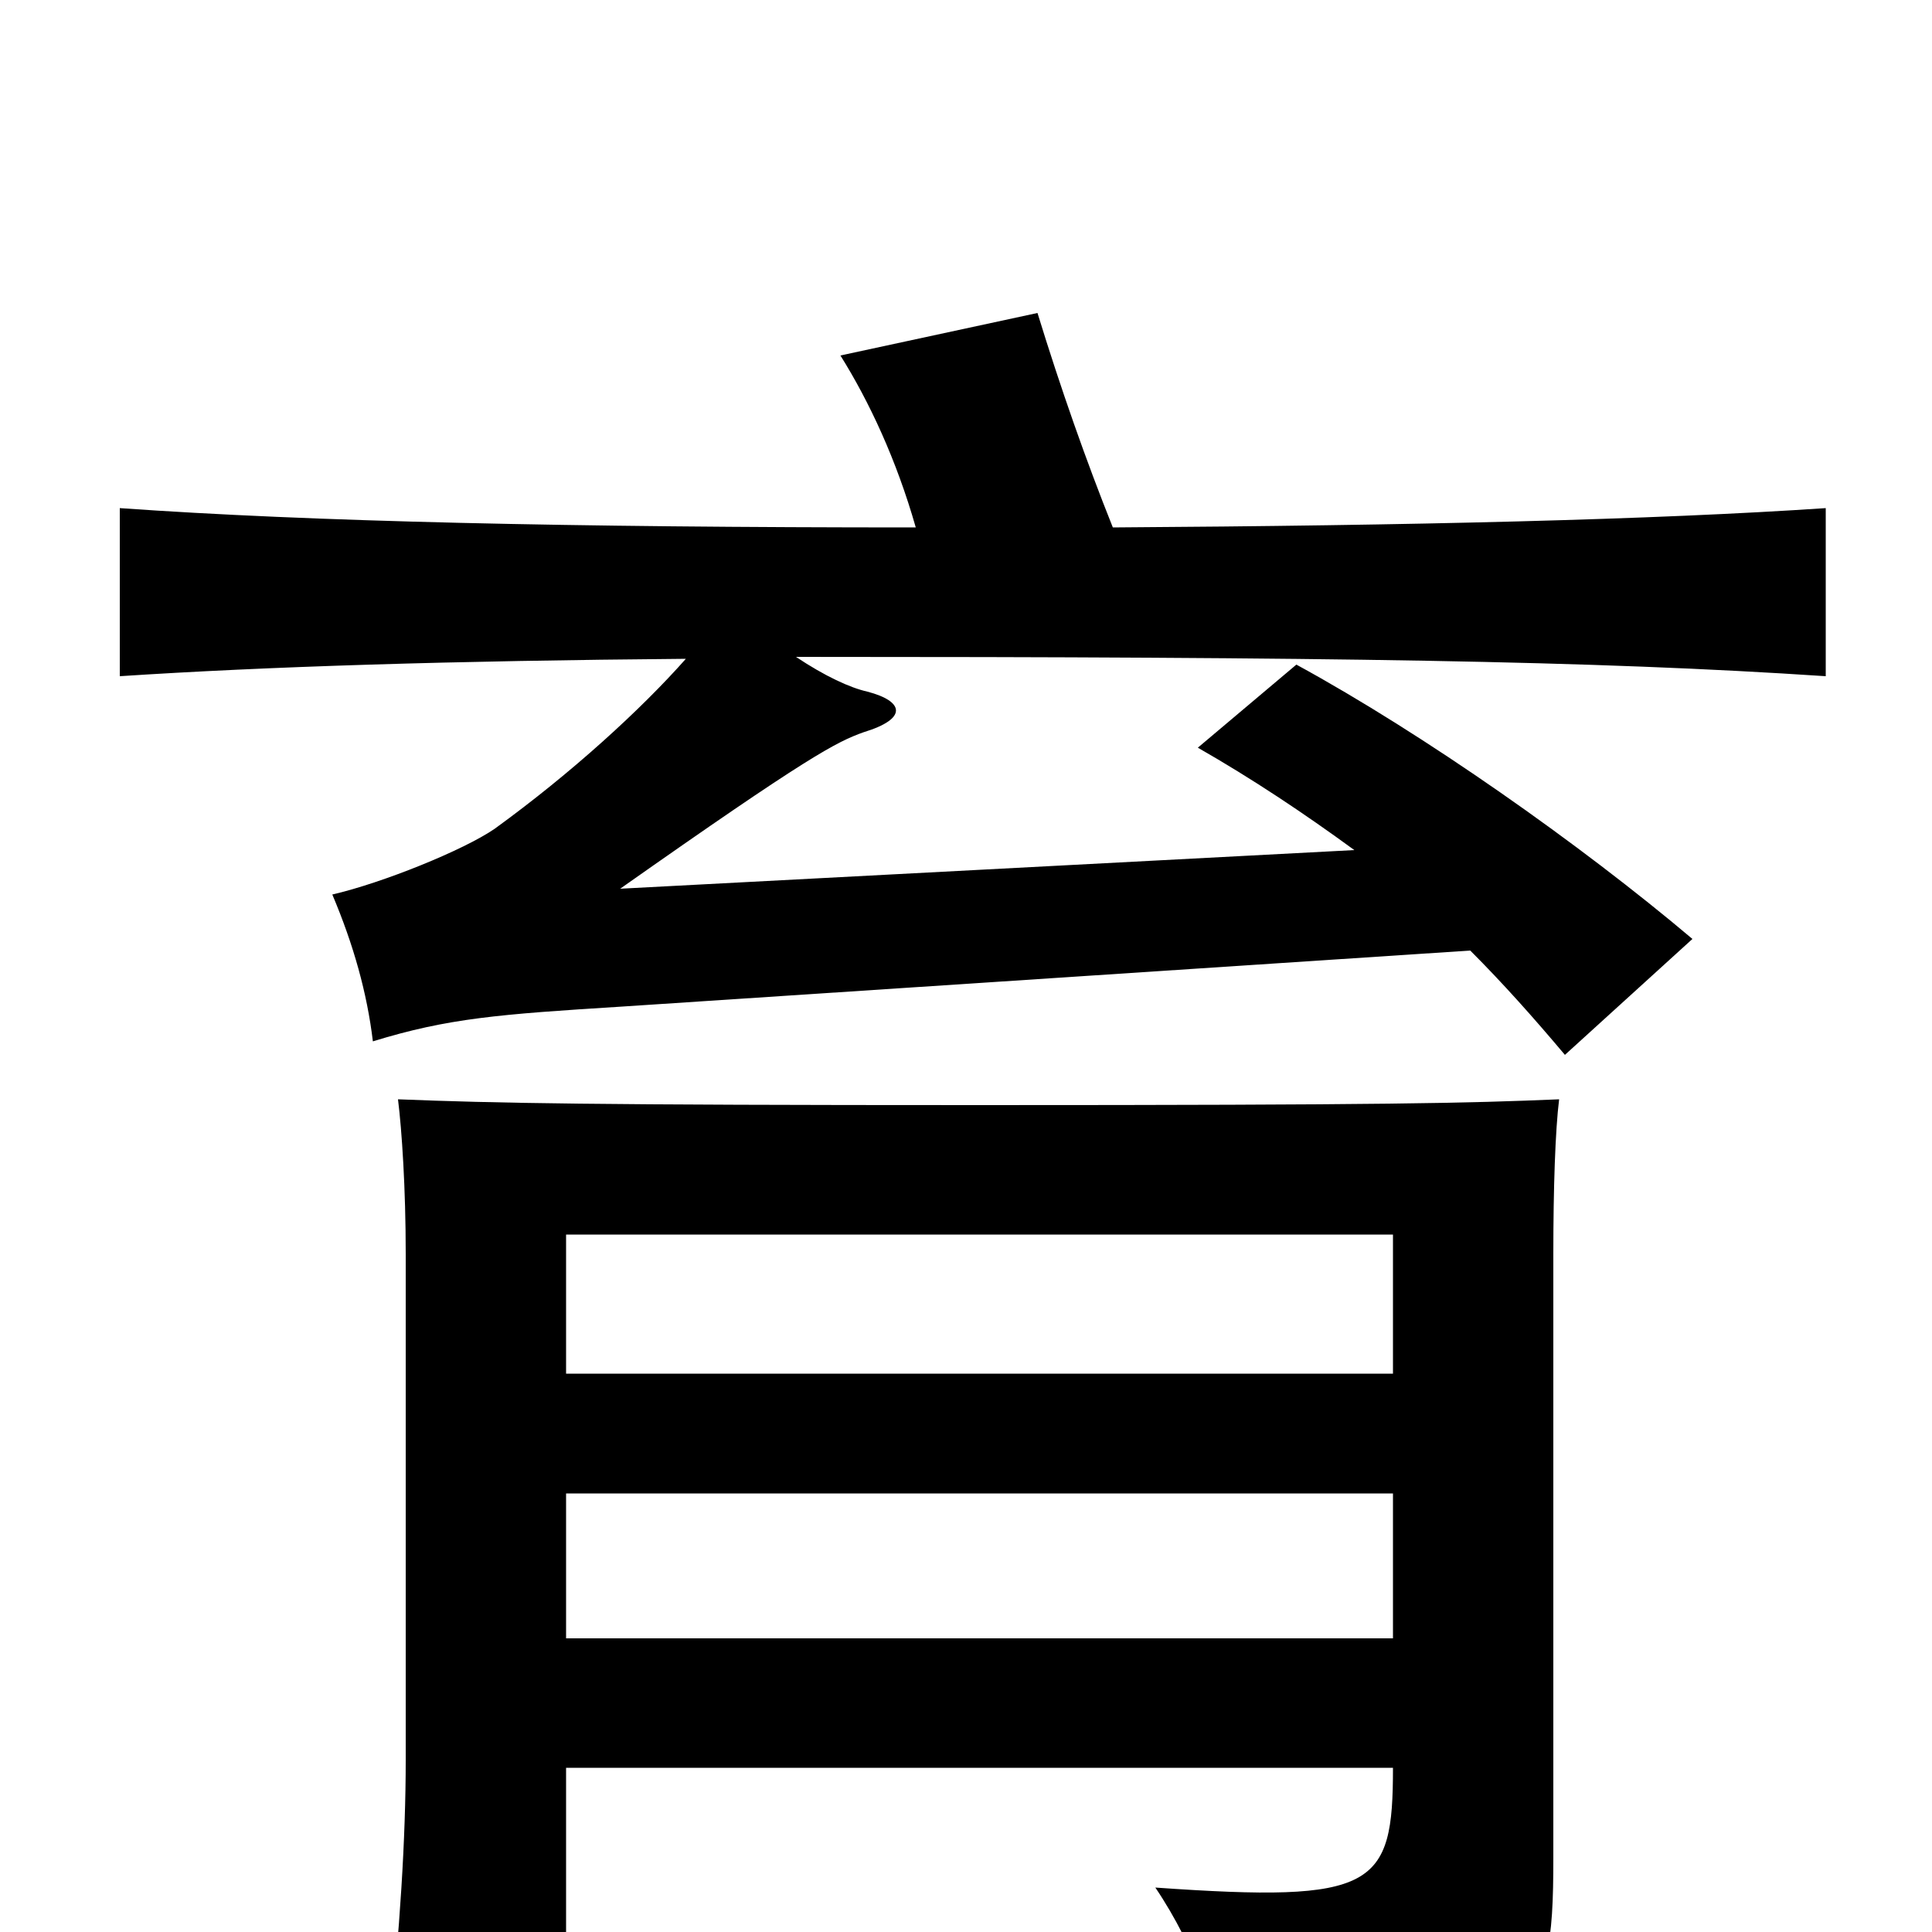 <svg xmlns="http://www.w3.org/2000/svg" viewBox="0 -1000 1000 1000">
	<path fill="#000000" d="M721 -289H293V-361H721ZM721 -152H293V-227H721ZM293 -85H721C721 -23 712 -15 598 -23C619 8 632 46 636 72C795 58 804 47 804 -38V-351C804 -385 805 -415 807 -431C759 -429 720 -428 507 -428C305 -428 257 -429 206 -431C208 -415 210 -385 210 -351V-89C210 -49 207 0 201 54H293ZM701 -560L321 -540C419 -609 433 -616 447 -621C470 -628 468 -637 449 -642C440 -644 427 -650 412 -660C690 -660 825 -658 945 -650V-737C856 -731 732 -728 576 -727C562 -762 549 -799 537 -838L435 -816C450 -792 464 -762 474 -727C295 -727 161 -730 62 -737V-650C138 -655 234 -658 355 -659C332 -633 296 -600 256 -571C240 -560 198 -543 172 -537C183 -511 190 -486 193 -461C232 -473 258 -475 322 -479L761 -508C778 -491 794 -473 810 -454L876 -514C818 -563 737 -620 671 -656L620 -613C648 -597 675 -579 701 -560Z"/>
</svg>
